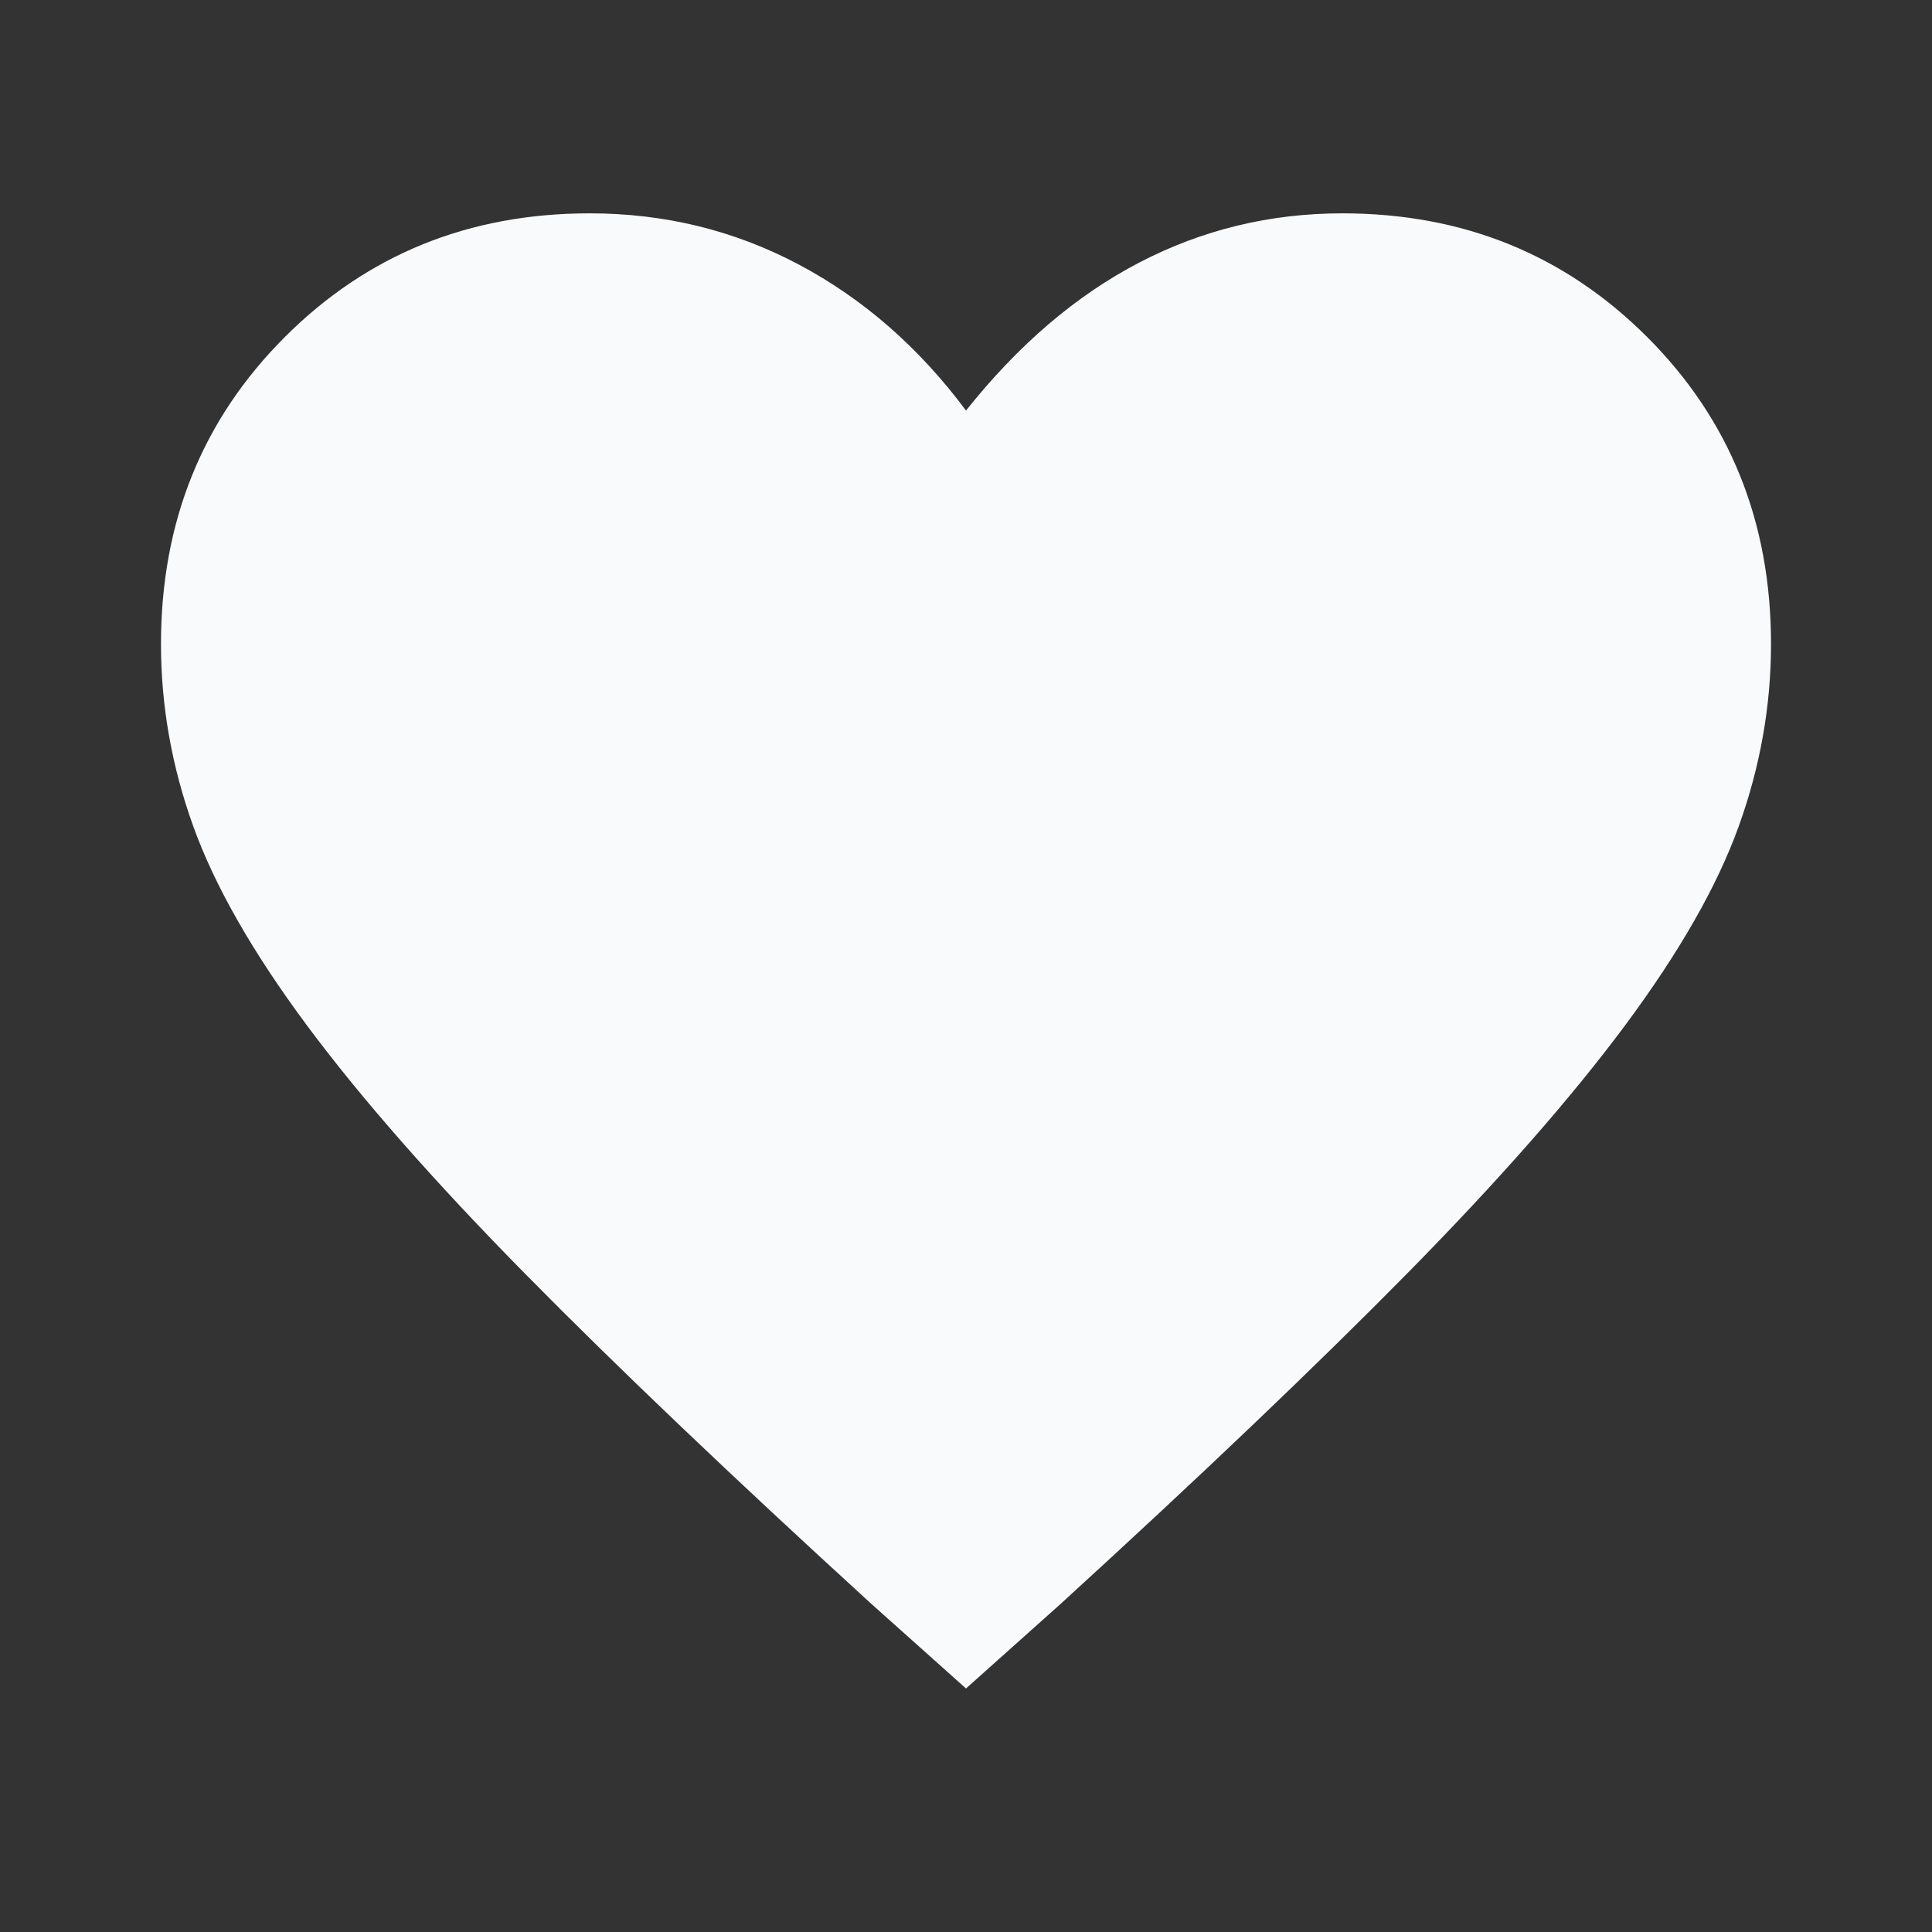 <svg xmlns="http://www.w3.org/2000/svg" fill="#f8fafc" height="40" width="40"><rect width="100%" height="100%" fill="#333333" stroke="none"/><path d="m20 34.958-1.958-1.75q-4.334-3.958-7.167-6.833t-4.521-5.146Q4.667 18.958 4 17.104t-.667-3.771q0-3.791 2.563-6.354 2.562-2.562 6.312-2.562 2.334 0 4.334 1.062 2 1.063 3.458 3.021 1.625-2.042 3.583-3.062 1.959-1.021 4.209-1.021 3.75 0 6.312 2.562 2.563 2.563 2.563 6.354 0 1.917-.667 3.771-.667 1.854-2.354 4.125-1.688 2.271-4.521 5.146t-7.167 6.833Z"/></svg>